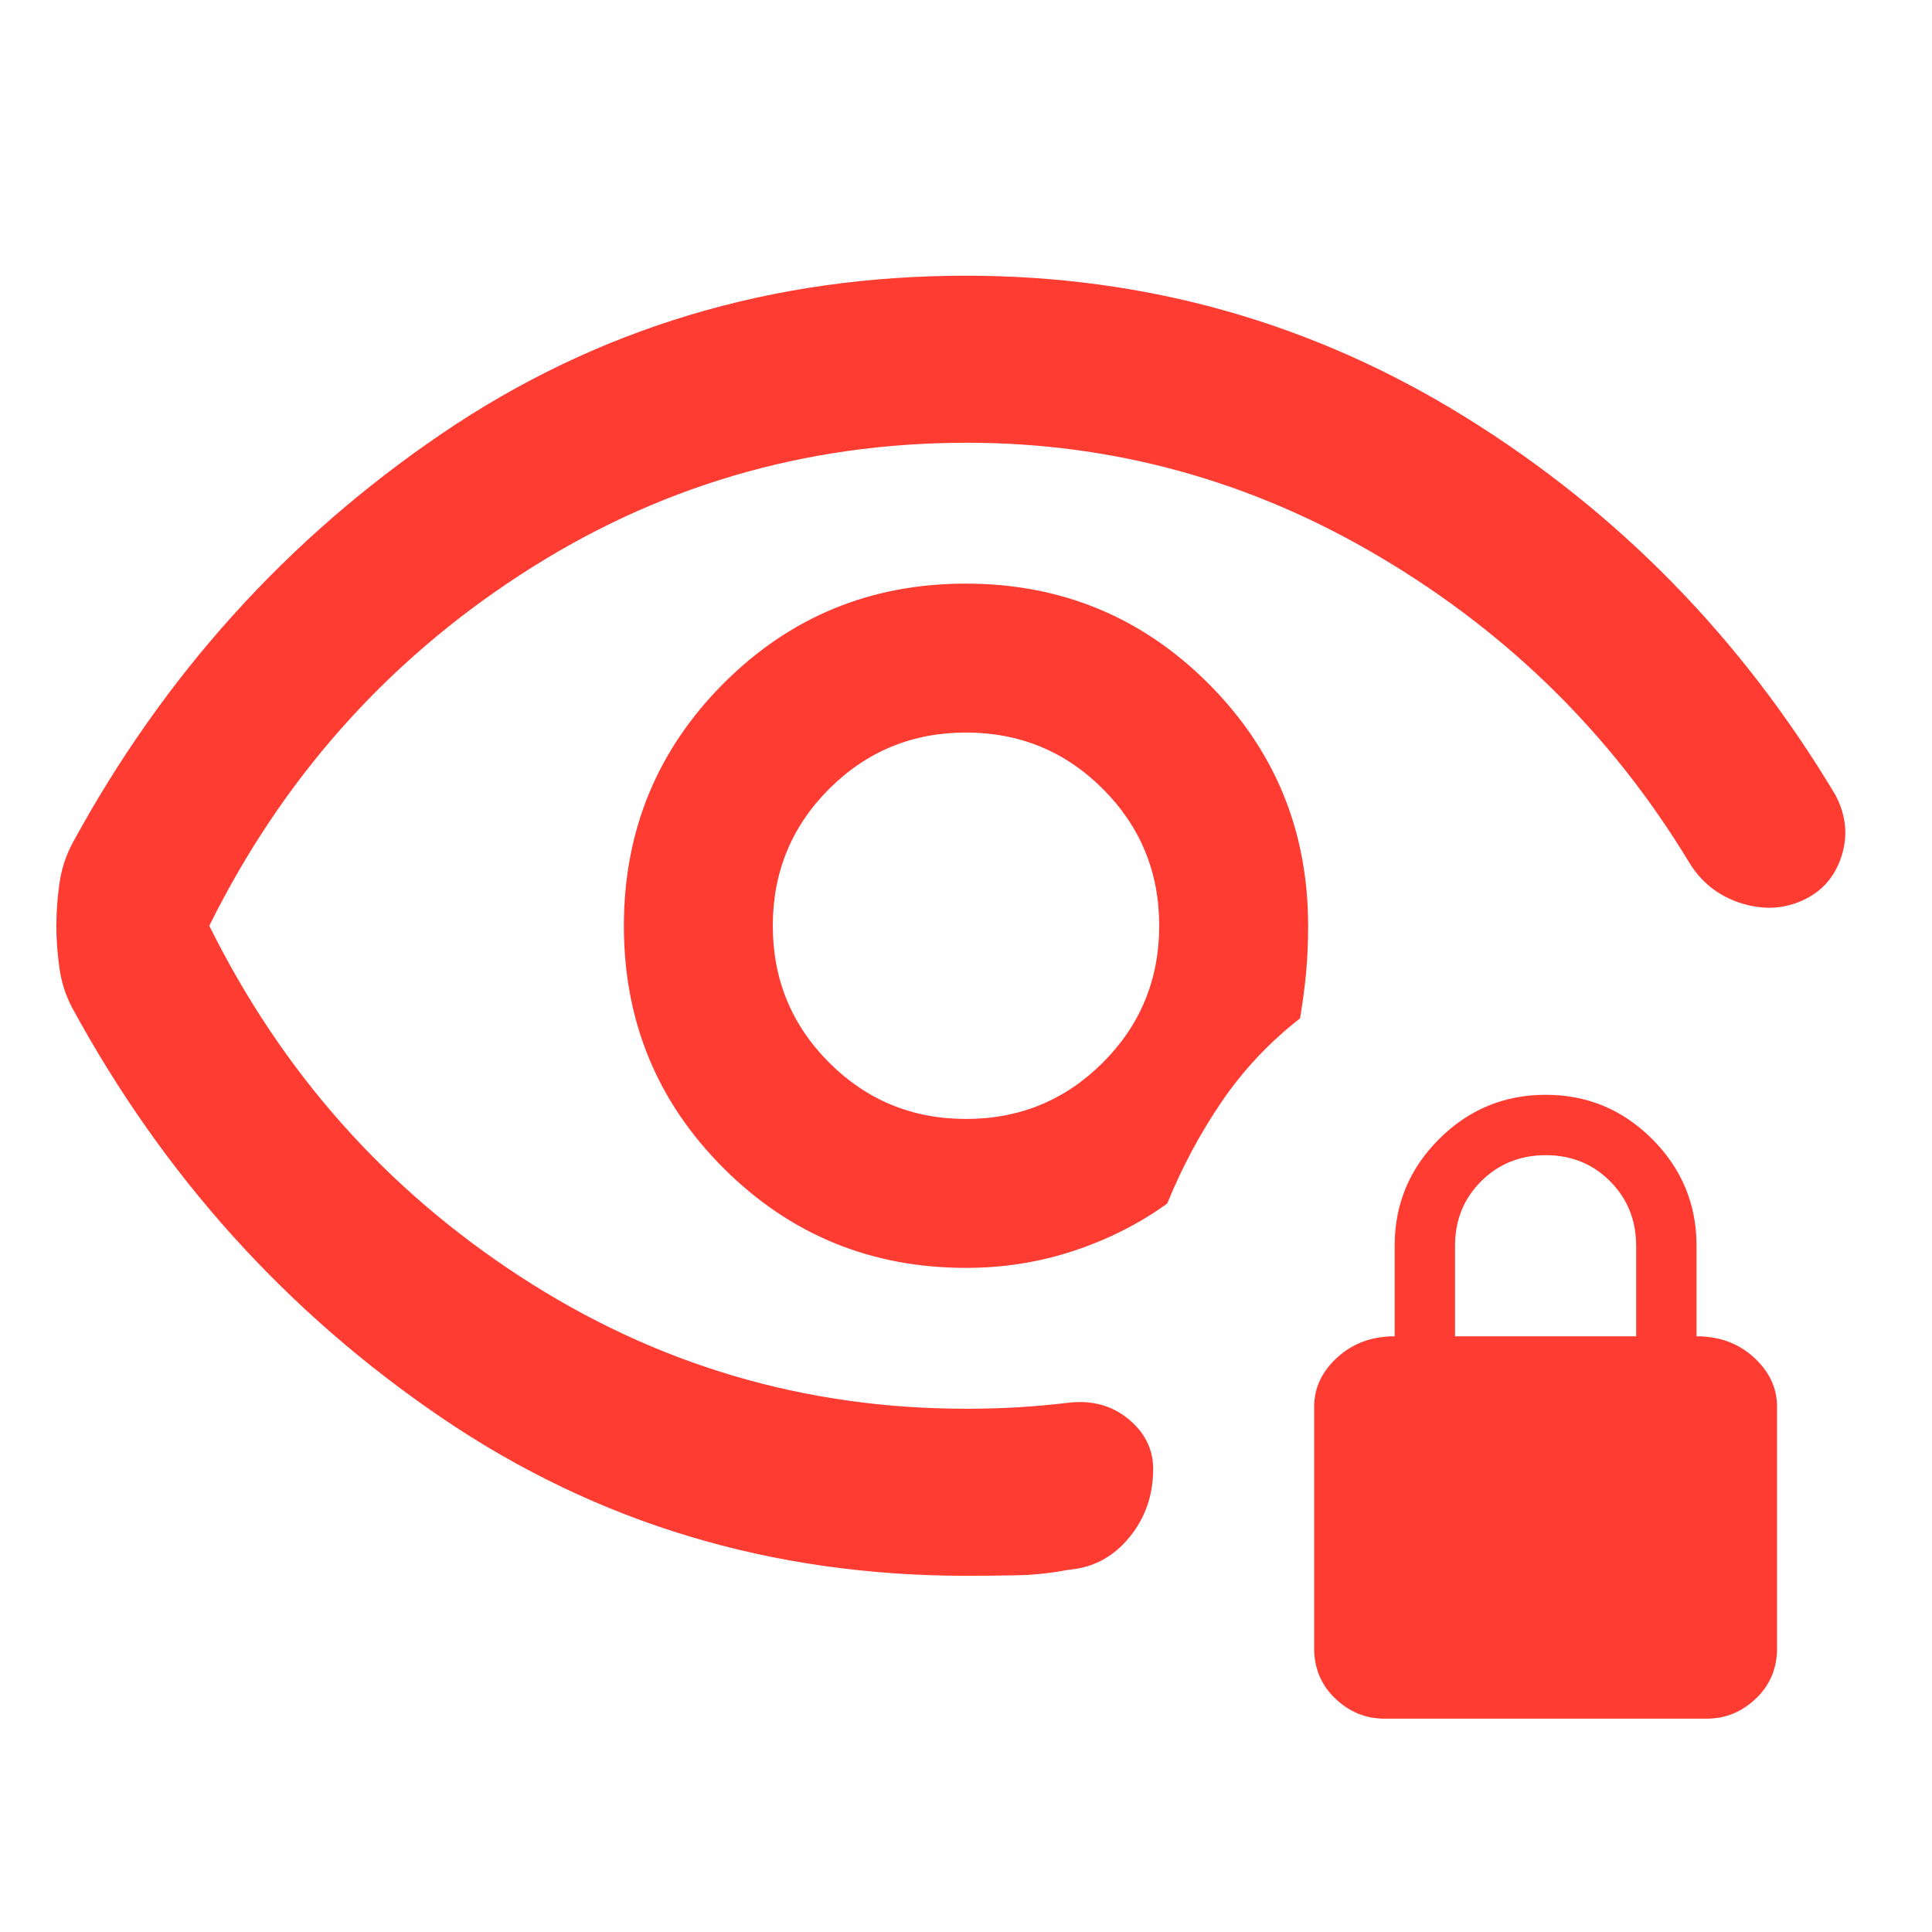 <svg xmlns="http://www.w3.org/2000/svg" height="48" viewBox="0 -960 960 960" width="48"><path fill="rgb(255, 60, 50)" d="M480-404q-40 0-68-28t-28-68q0-40 28-68t68-28q40 0 68 28t28 68q0 40-28 68t-68 28Zm0 227q-145 0-260.5-78.5T36-459q-5-9.33-6.5-20.16Q28-490 28-500t1.5-20.8Q31-531.6 36-541q68-125 183.5-203.5T480-823q135 0 248.5 70.5T912-565q8 15.11 3 30.55-5 15.45-19.5 21.95t-30.98 1.09Q848.05-516.83 839-532q-57-94-152.89-151-95.88-57-205.65-57-121.07 0-221.76 65.5Q158-609 104-500q54 109 154.76 174.5Q359.52-260 480-260q13.75 0 26.17-.75 12.41-.75 24.83-2.25 17.4-2 29.7 8.11 12.3 10.1 12.3 24.85 0 19.64-11.97 34.11Q549.05-181.46 531-180q-13 2.5-25.67 2.75-12.66.25-25.33.25Zm0-153q28.09 0 53.77-8.55Q559.44-347.11 580-362q11-27 27-50.5t39-41.5q2-12 3-22.8t1-23.2q0-70.83-49.62-120.42Q550.76-670 479.88-670T359.5-620.38Q310-570.76 310-499.88t49.58 120.38Q409.17-330 480-330Zm1-170Zm207 394q-14 0-24.5-10T653-141v-120q0-14 11.5-24.5T693-296v-45q0-30.94 22.04-52.97 22.05-22.03 53-22.03Q799-416 821-393.97T843-341v45q17 0 28.5 10.5T883-261v120q0 15-10.5 25T848-106H688Zm35-190h90v-44.91Q813-360 800.09-373q-12.91-13-32-13T736-373.06q-13 12.93-13 32.06v45Z"/></svg>